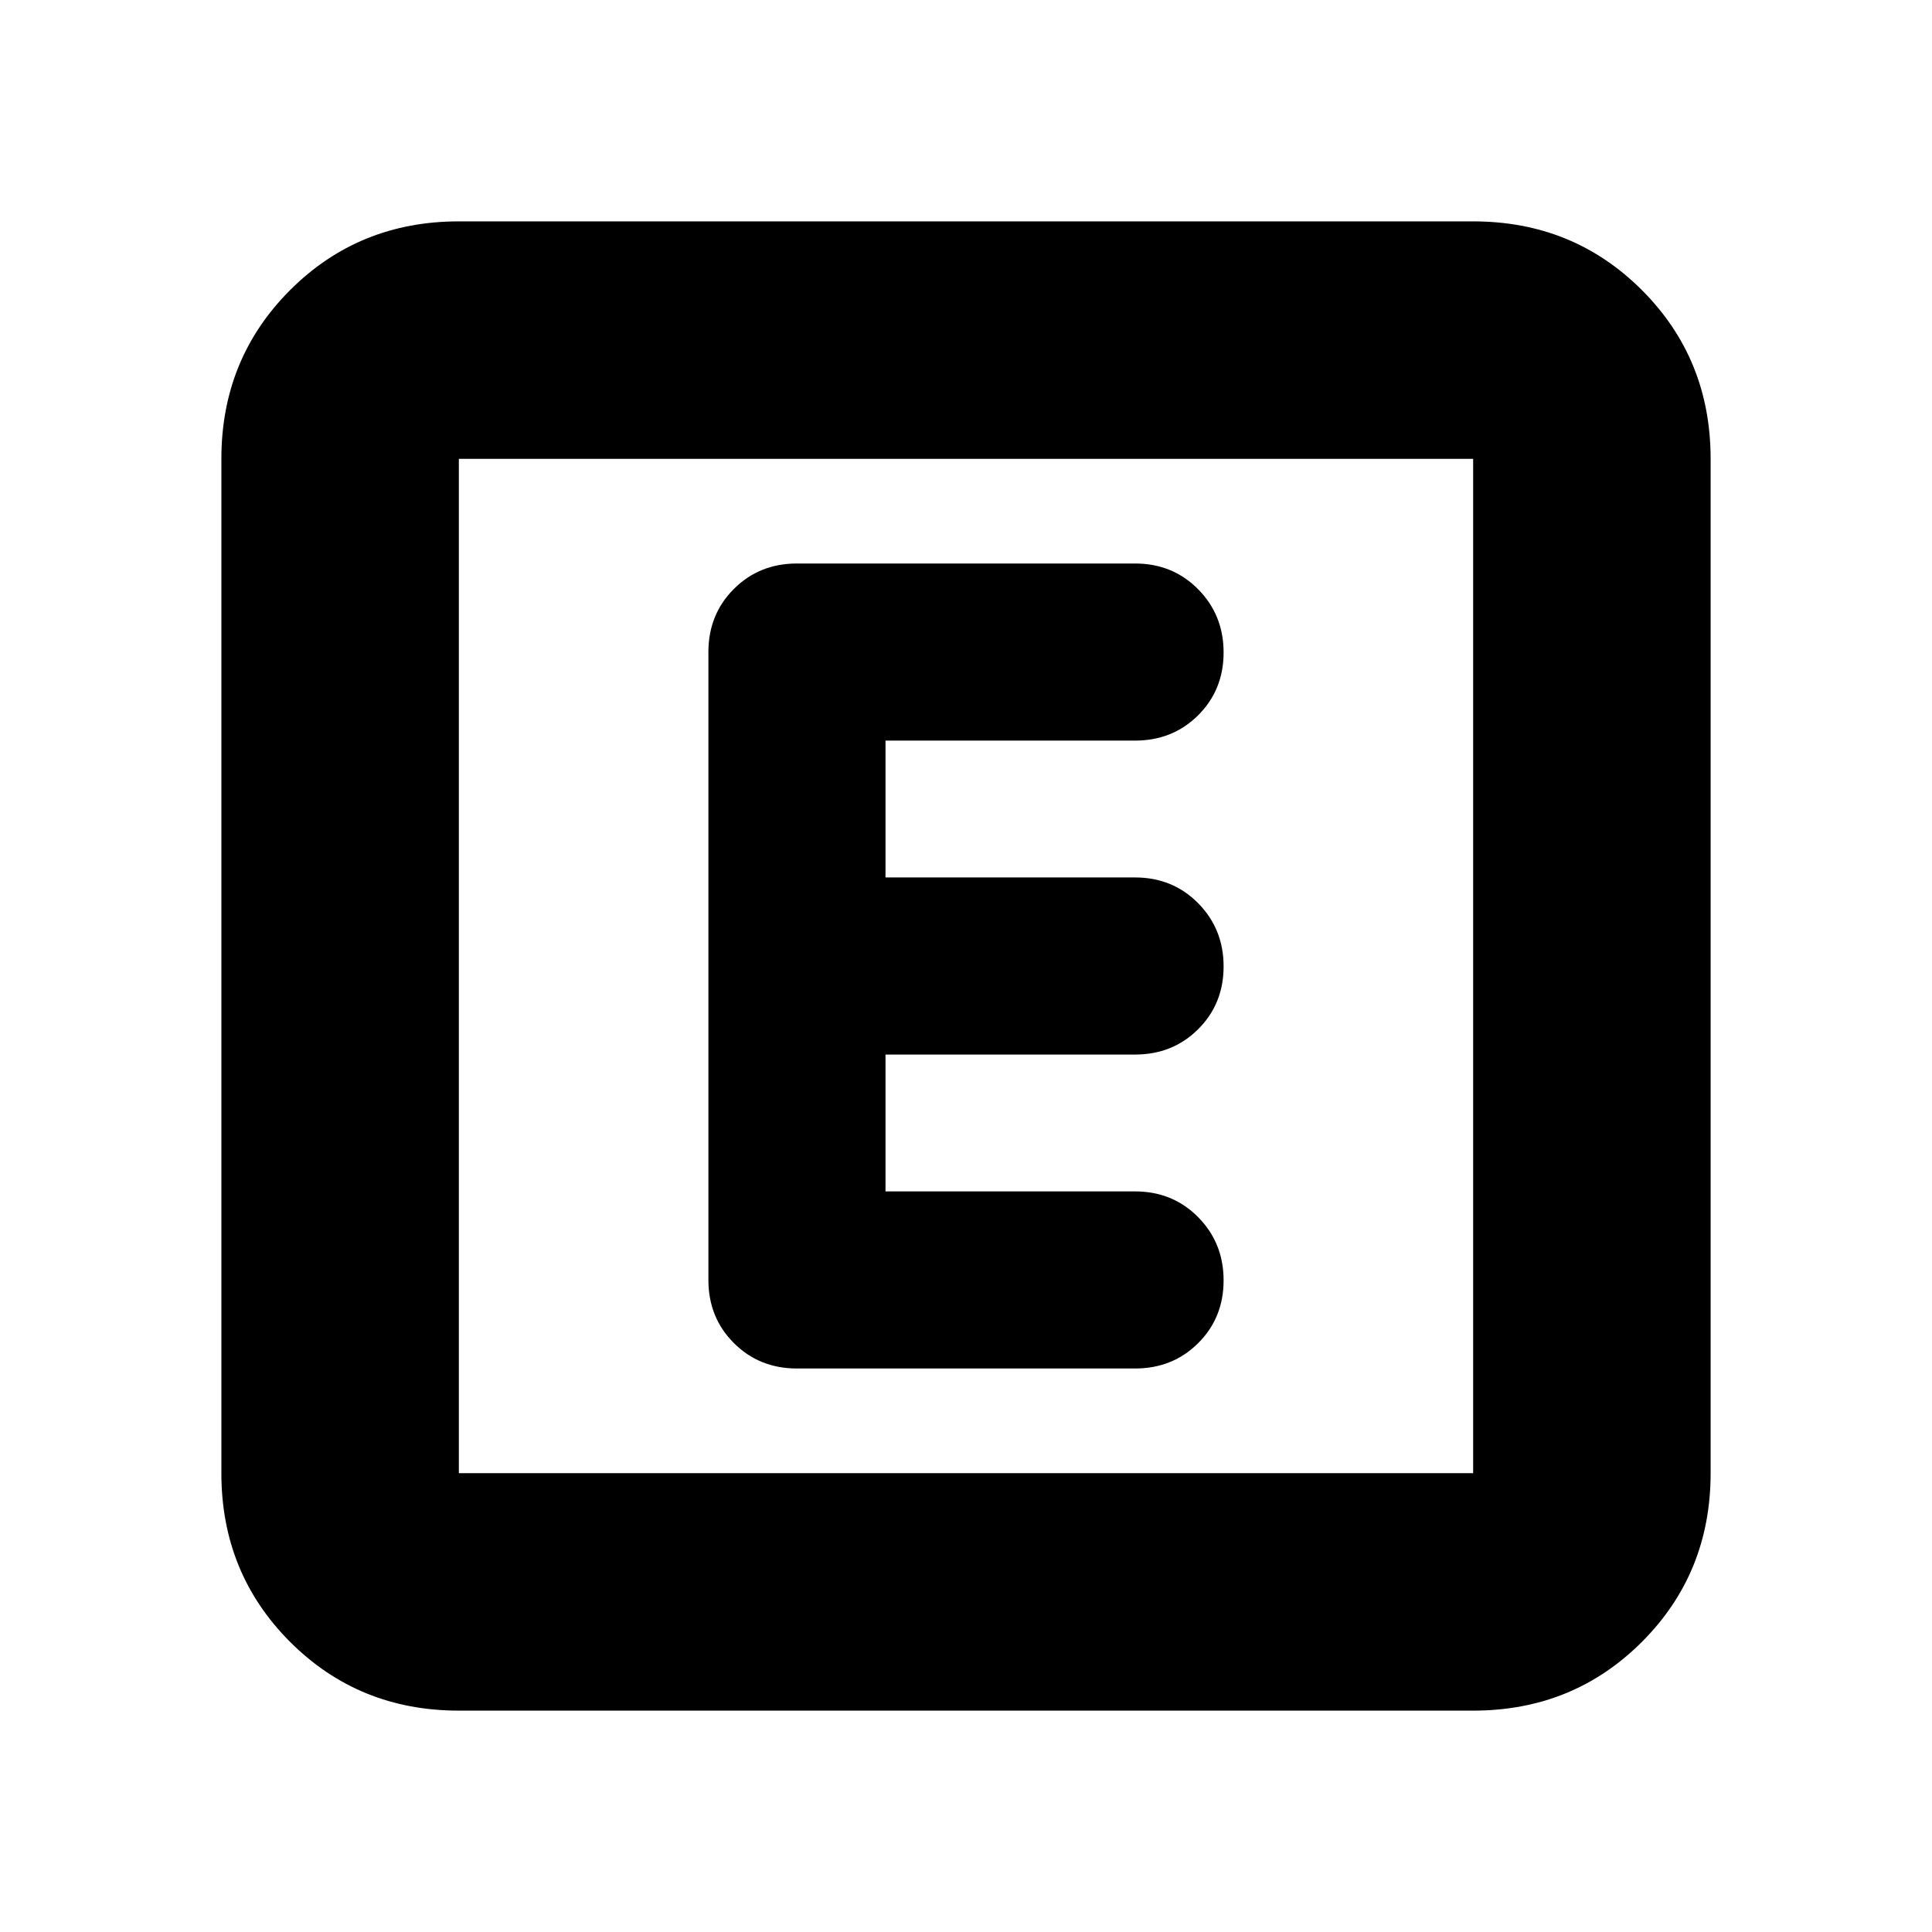 <svg xmlns="http://www.w3.org/2000/svg" height="20" viewBox="0 -960 960 960" width="20"><path d="M440-368v-68h124q18.7 0 31.35-12.59Q608-461.18 608-479.79t-12.65-31.41Q582.7-524 564-524H440v-68h124q18.7 0 31.35-12.59Q608-617.18 608-635.79t-12.65-31.41Q582.7-680 564-680H396q-18.7 0-31.35 12.65Q352-654.7 352-636v312q0 18.7 12.65 31.35Q377.3-280 396-280h168q18.7 0 31.35-12.59Q608-305.18 608-323.79t-12.65-31.41Q582.7-368 564-368H440ZM228-110q-49.7 0-83.85-34.15Q110-178.3 110-228v-504q0-49.7 34.15-83.85Q178.3-850 228-850h504q49.7 0 83.85 34.15Q850-781.7 850-732v504q0 49.7-34.15 83.85Q781.7-110 732-110H228Zm0-118h504v-504H228v504Zm0-504v504-504Z"/></svg>